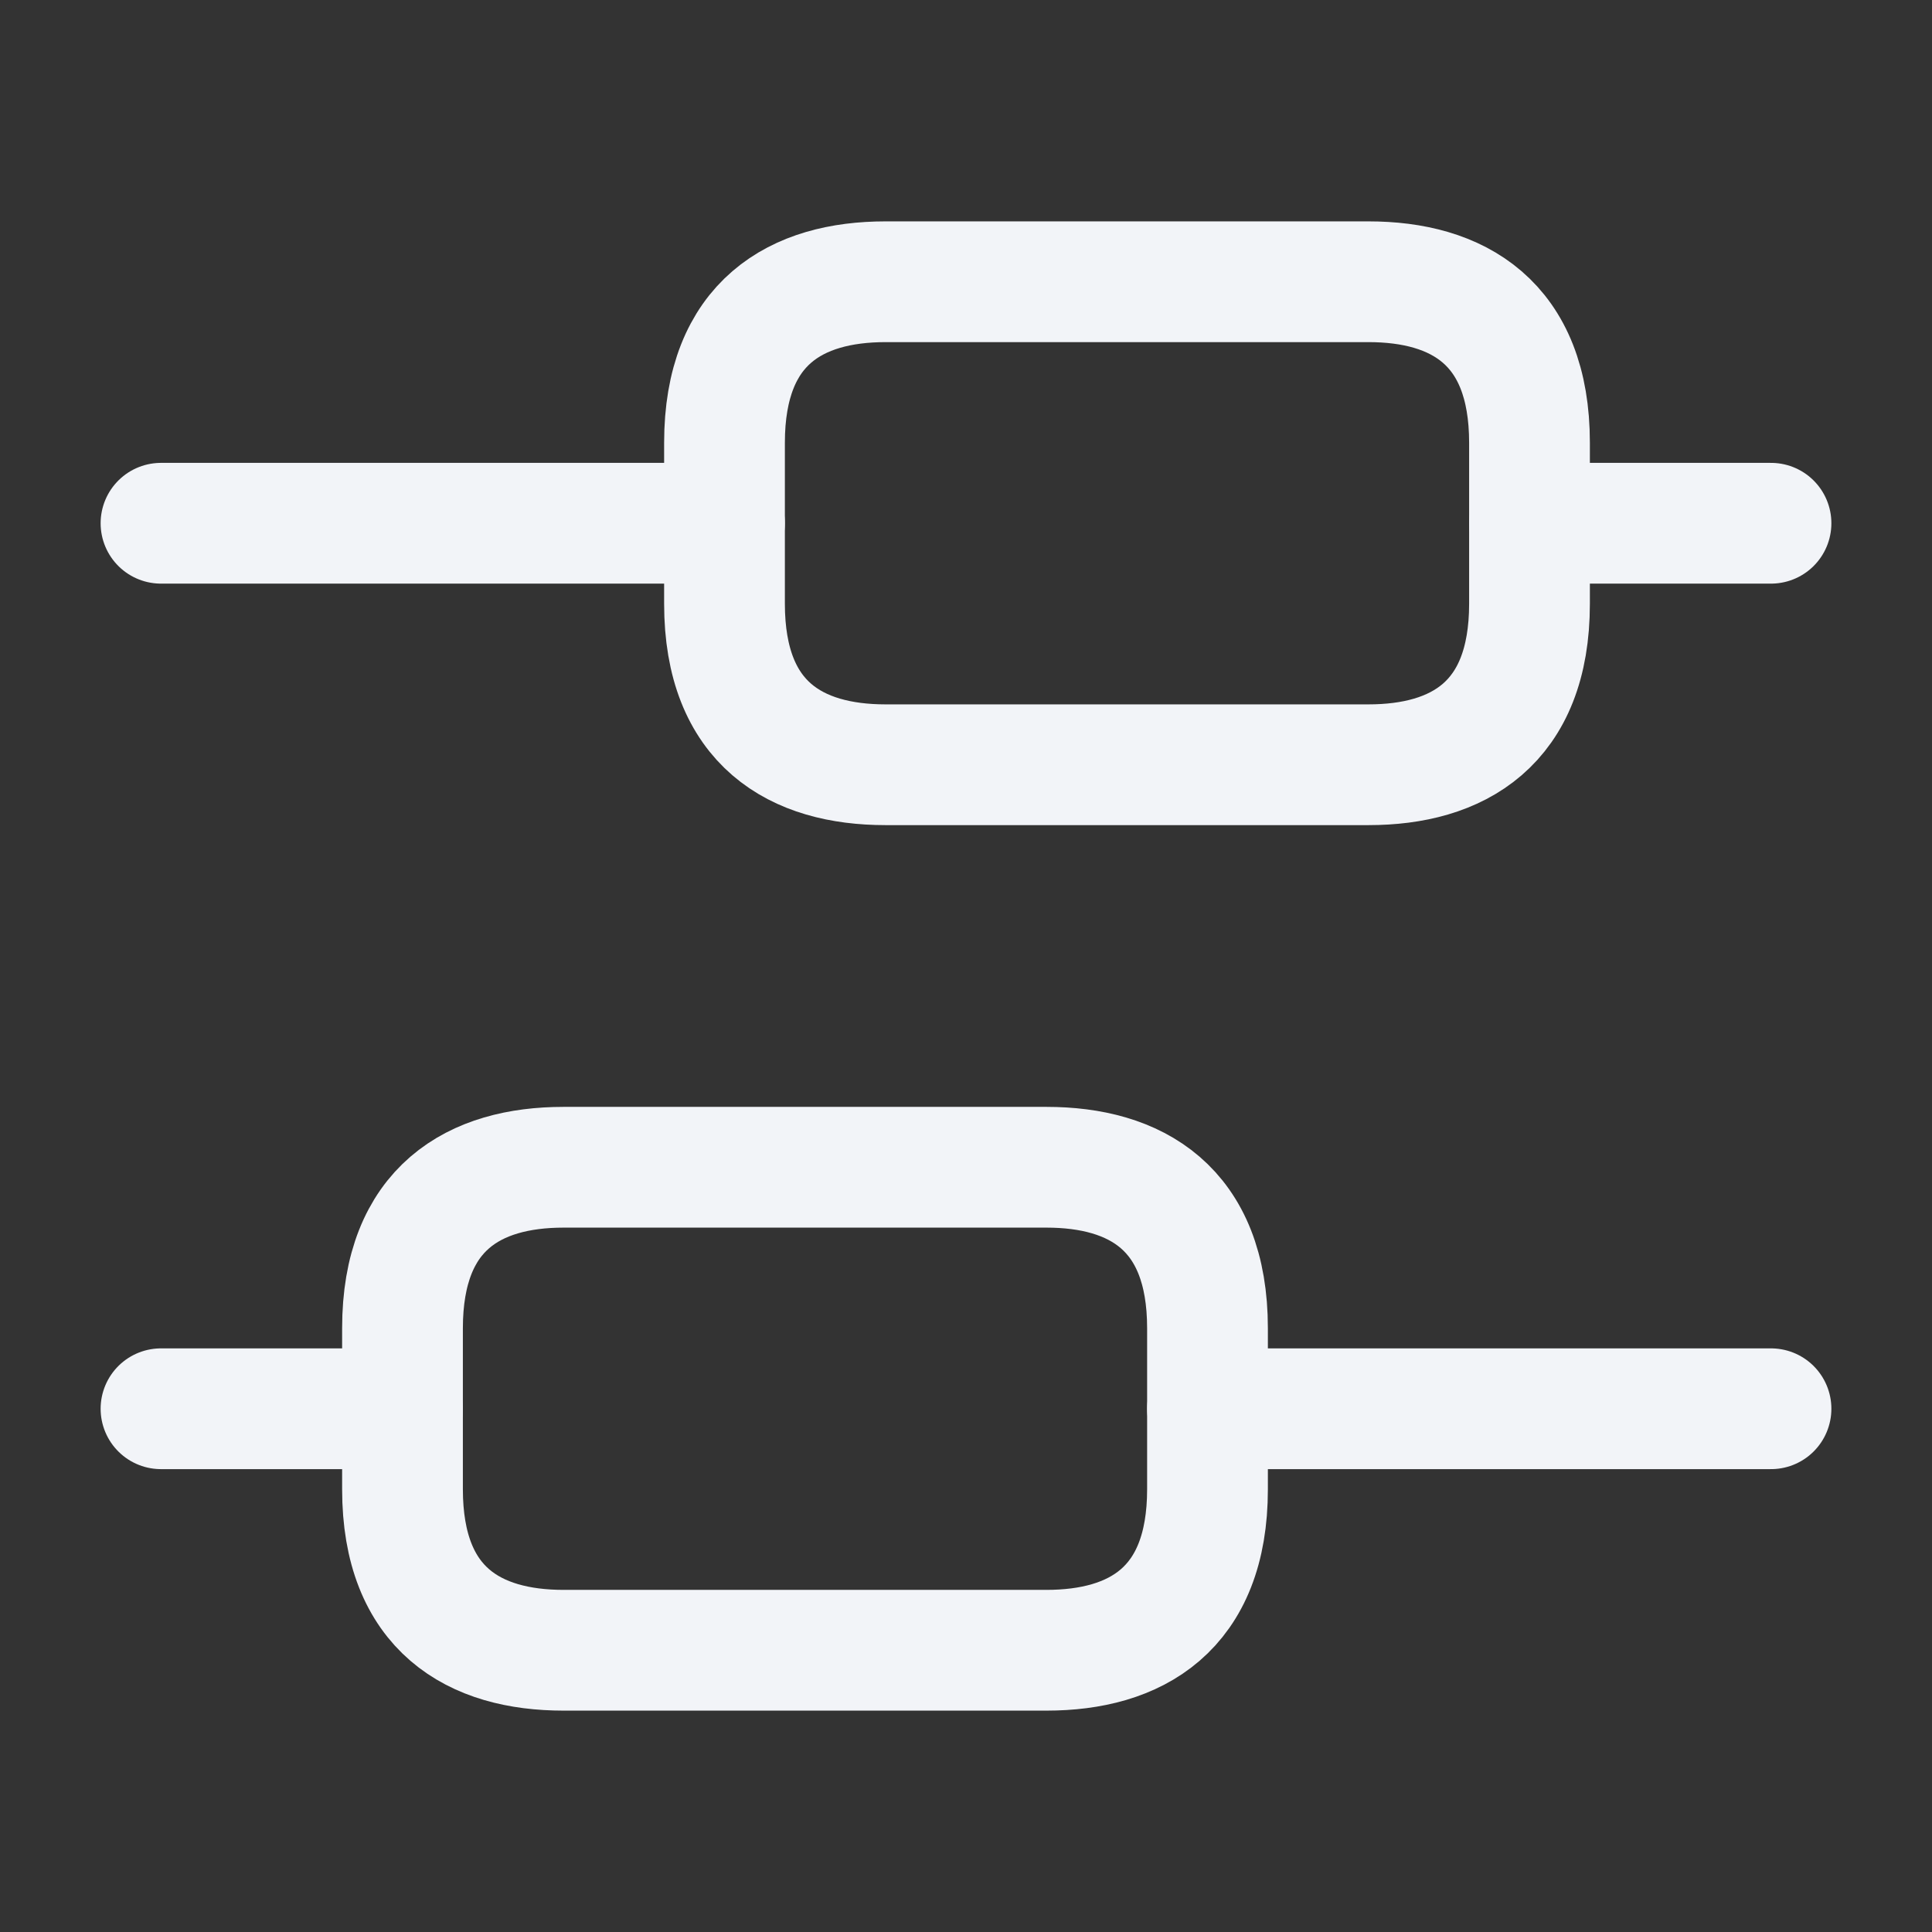 <svg width="24" height="24" viewBox="0 0 24 24" fill="none" xmlns="http://www.w3.org/2000/svg" color="#F2F4F8"><rect x="0" y="0" width="24" height="24" fill="#333333" stroke="none"/><path d="M22 17.5H15" stroke="currentColor" stroke-width="1.5" stroke-miterlimit="10" stroke-linecap="round" stroke-linejoin="round"></path><path d="M5 17.5H2" stroke="currentColor" stroke-width="1.5" stroke-miterlimit="10" stroke-linecap="round" stroke-linejoin="round"></path><path d="M22 6.5H19" stroke="currentColor" stroke-width="1.5" stroke-miterlimit="10" stroke-linecap="round" stroke-linejoin="round"></path><path d="M9 6.5H2" stroke="currentColor" stroke-width="1.5" stroke-miterlimit="10" stroke-linecap="round" stroke-linejoin="round"></path><path d="M7 14.5H13C14.1 14.5 15 15 15 16.5V18.5C15 20 14.1 20.5 13 20.5H7C5.9 20.5 5 20 5 18.5V16.5C5 15 5.9 14.5 7 14.5Z" stroke="currentColor" stroke-width="1.5" stroke-miterlimit="10" stroke-linecap="round" stroke-linejoin="round"></path><path d="M11 3.5H17C18.1 3.5 19 4 19 5.5V7.5C19 9 18.1 9.5 17 9.5H11C9.9 9.5 9 9 9 7.5V5.5C9 4 9.9 3.5 11 3.5Z" stroke="currentColor" stroke-width="1.5" stroke-miterlimit="10" stroke-linecap="round" stroke-linejoin="round"></path></svg>